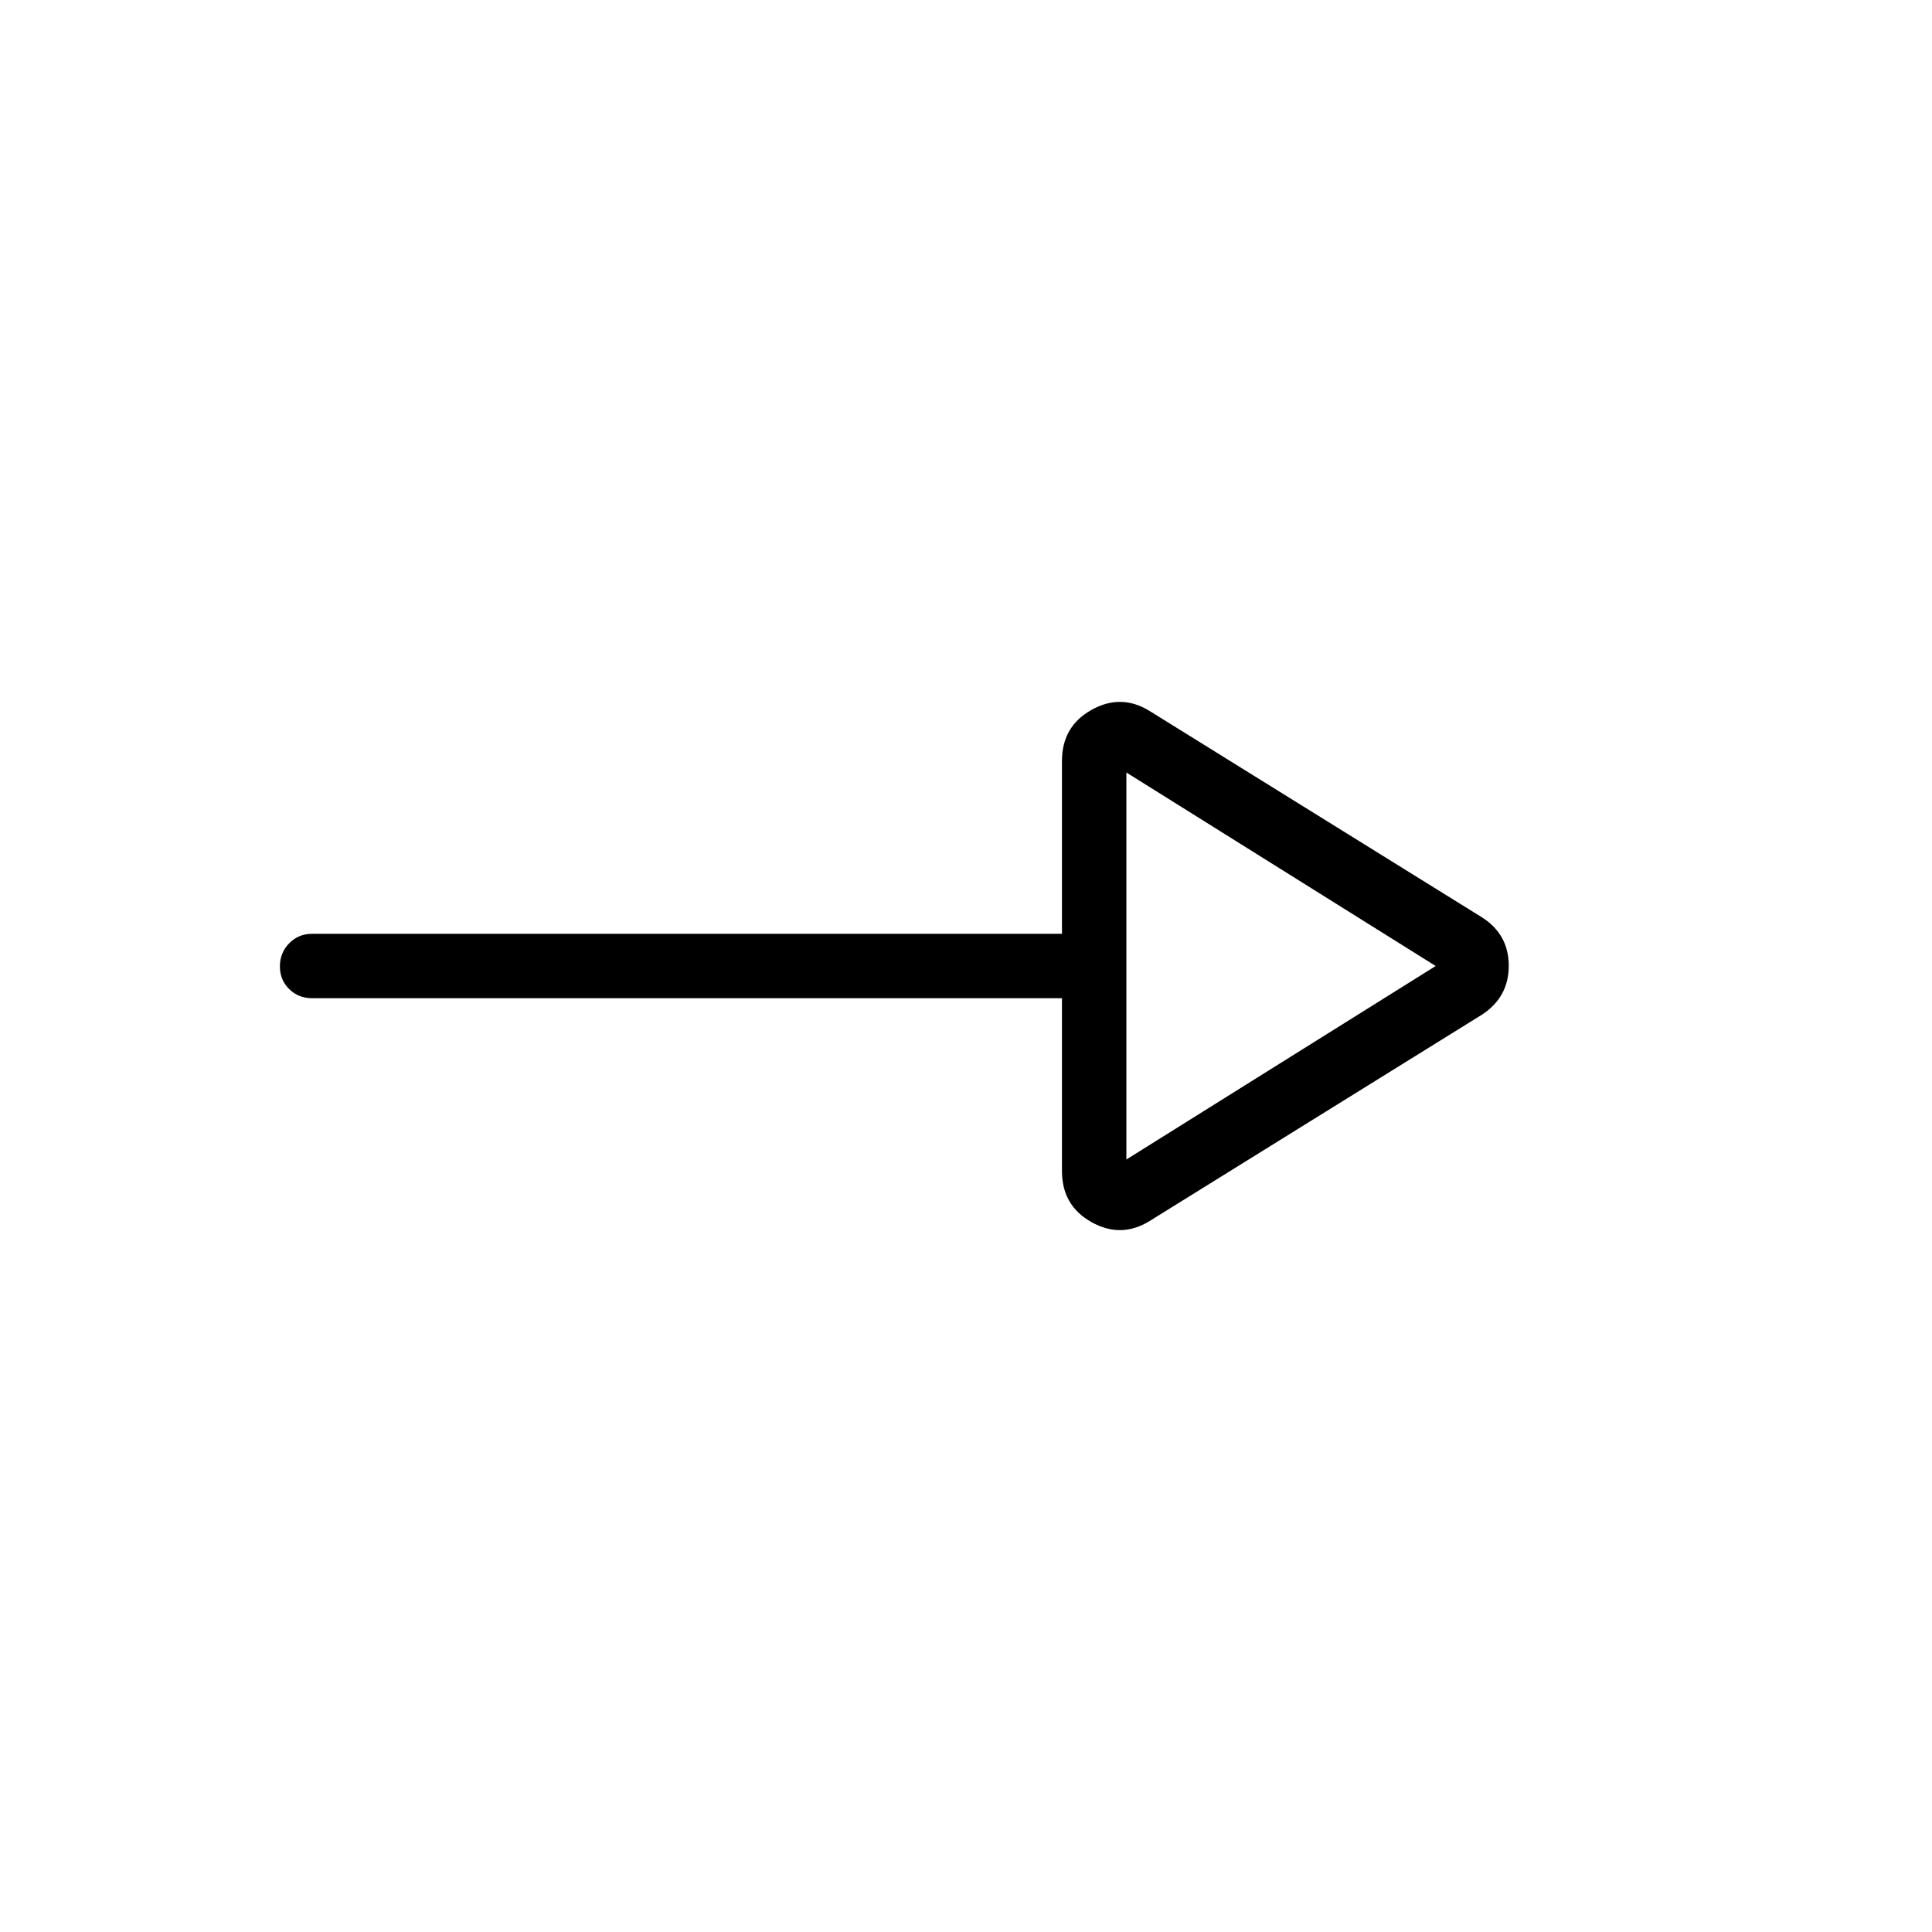 <svg xmlns="http://www.w3.org/2000/svg" height="20" viewBox="0 -960 960 960" width="20"><path d="M571.15-353.23q-14.15 8.69-28.8.49-14.66-8.21-14.66-25.34V-464H155.08q-6.8 0-11.4-4.55-4.6-4.54-4.6-11.27 0-6.72 4.6-11.45 4.6-4.73 11.4-4.73h372.61v-85.92q0-17.13 14.66-25.34 14.65-8.2 28.8.49l165.39 102.69q13.15 8.46 13.15 23.96t-13.15 24.2L571.15-353.23Zm-11.46-30.62L713.38-480l-153.69-96.15v192.3Zm0-96.15Z"/></svg>
